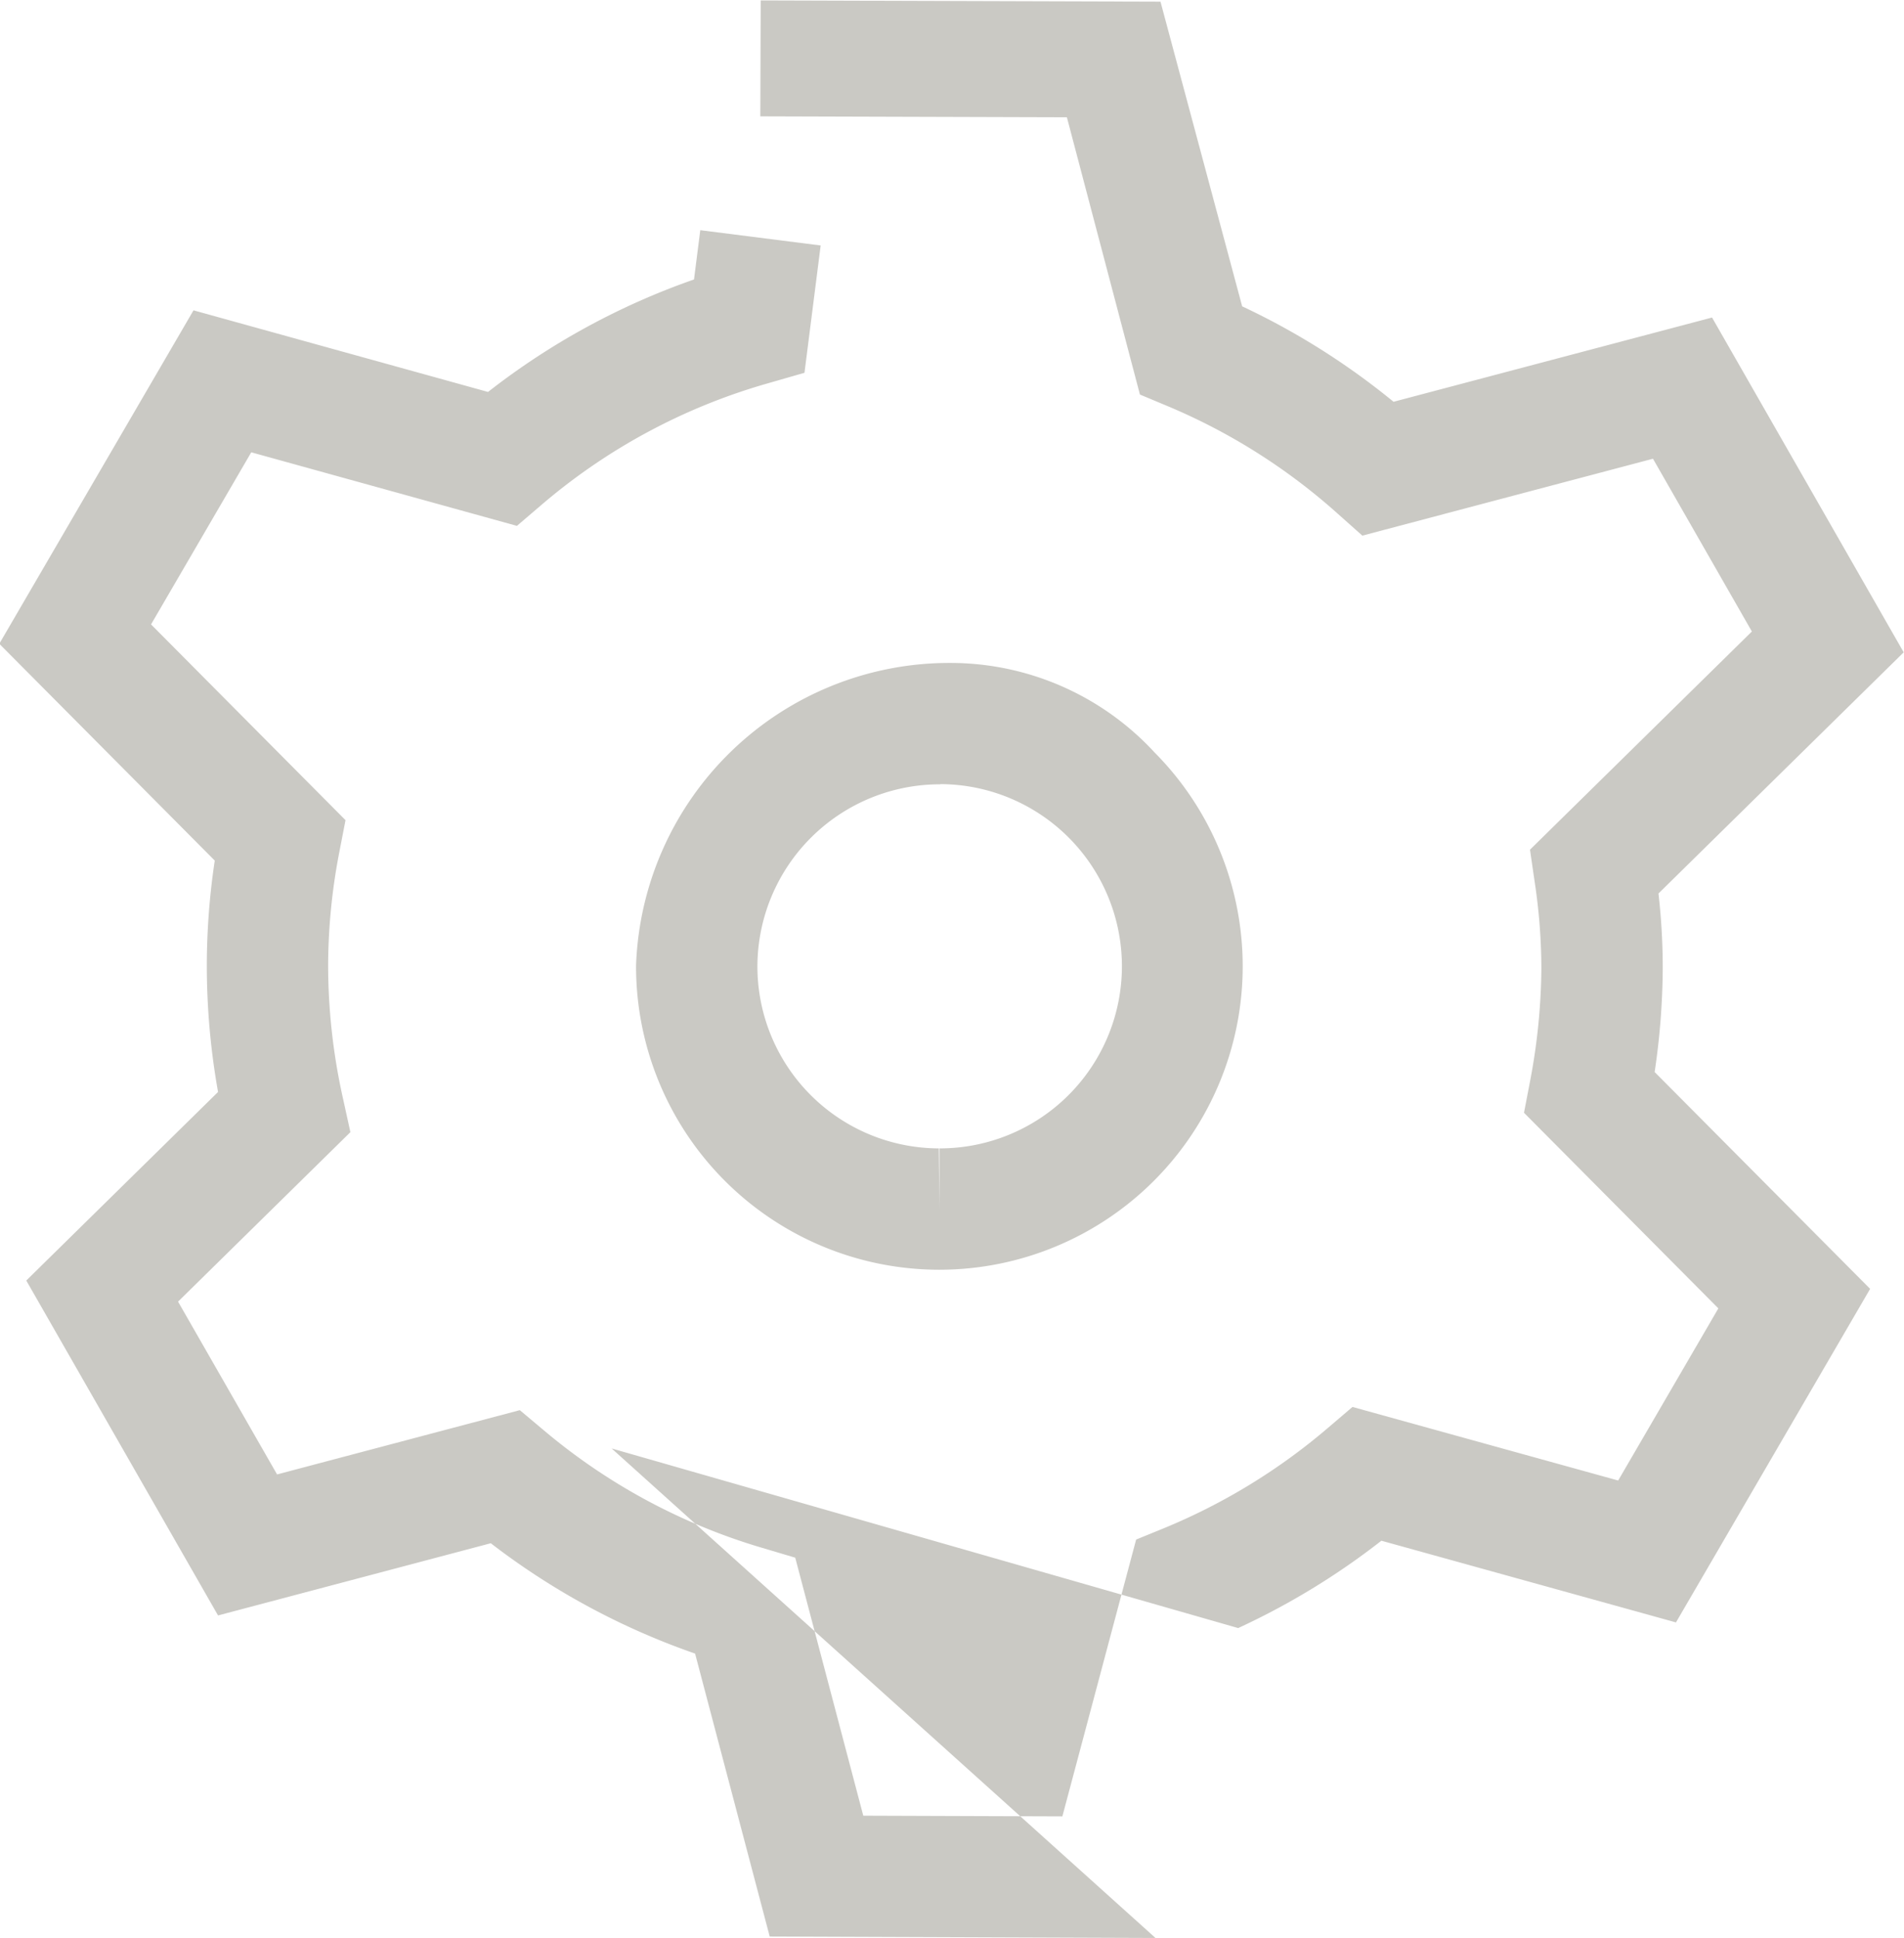 <svg xmlns="http://www.w3.org/2000/svg" width="49.188" height="50.063" viewBox="0 0 49.188 50.063">
<defs>
    <style>
      .cls-1 {
        fill: #cac9c4;
        fill-rule: evenodd;
      }
    </style>
  </defs>
  <path id="icon" class="cls-1" d="M299.8,667.7h-0.028a7.836,7.836,0,0,1-7.809-7.862,8.1,8.1,0,0,1,8.117-7.81,7.175,7.175,0,0,1,5.281,2.315A7.837,7.837,0,0,1,299.8,667.7Zm0.017-12.537a4.714,4.714,0,0,0-4.719,4.685,4.7,4.7,0,0,0,4.685,4.718l0.017,1.567v-1.567A4.7,4.7,0,0,0,299.821,655.158Zm-8.485,17.153,14.05,12.643-9.966-.037-1.928-7.308a18.69,18.69,0,0,1-5.278-2.85l-7.046,1.865-4.954-8.65,4.954-4.87a18.589,18.589,0,0,1-.29-3.316,18.37,18.37,0,0,1,.205-2.66l-5.566-5.6,5.017-8.612,7.609,2.108a18.574,18.574,0,0,1,5.321-2.905l0.162-1.273,3.11,0.395-0.418,3.288-0.991.285a15.526,15.526,0,0,0-5.805,3.128l-0.633.541-6.863-1.9-2.589,4.445,5.024,5.056-0.158.814a15.586,15.586,0,0,0-.291,2.906,15.812,15.812,0,0,0,.389,3.491l0.186,0.847-4.452,4.377,2.558,4.463,6.271-1.66,0.624,0.524a15.59,15.59,0,0,0,5.646,3.035l0.845,0.251,1.758,6.664,5.143,0.018,1.906-7.15,0.72-.294a15.706,15.706,0,0,0,4.236-2.591l0.633-.54,6.864,1.9,2.588-4.446-5.021-5.052,0.156-.812a16.061,16.061,0,0,0,.293-2.916,15.216,15.216,0,0,0-.18-2.281l-0.114-.786,5.732-5.635-2.555-4.462-7.508,1.986-0.629-.56a15.646,15.646,0,0,0-4.4-2.784l-0.717-.3-1.887-7.161-7.92-.024,0.01-2.994,10.328,0.032,2.11,7.869a18.726,18.726,0,0,1,3.911,2.465l8.228-2.176,4.951,8.647-6.335,6.229a16.781,16.781,0,0,1,.11,1.947,18.68,18.68,0,0,1-.209,2.664l5.567,5.6-5.016,8.615-7.61-2.11a18.8,18.8,0,0,1-3.7,2.256Z" transform="translate(-275.531 -634.906)"/>
</svg>
